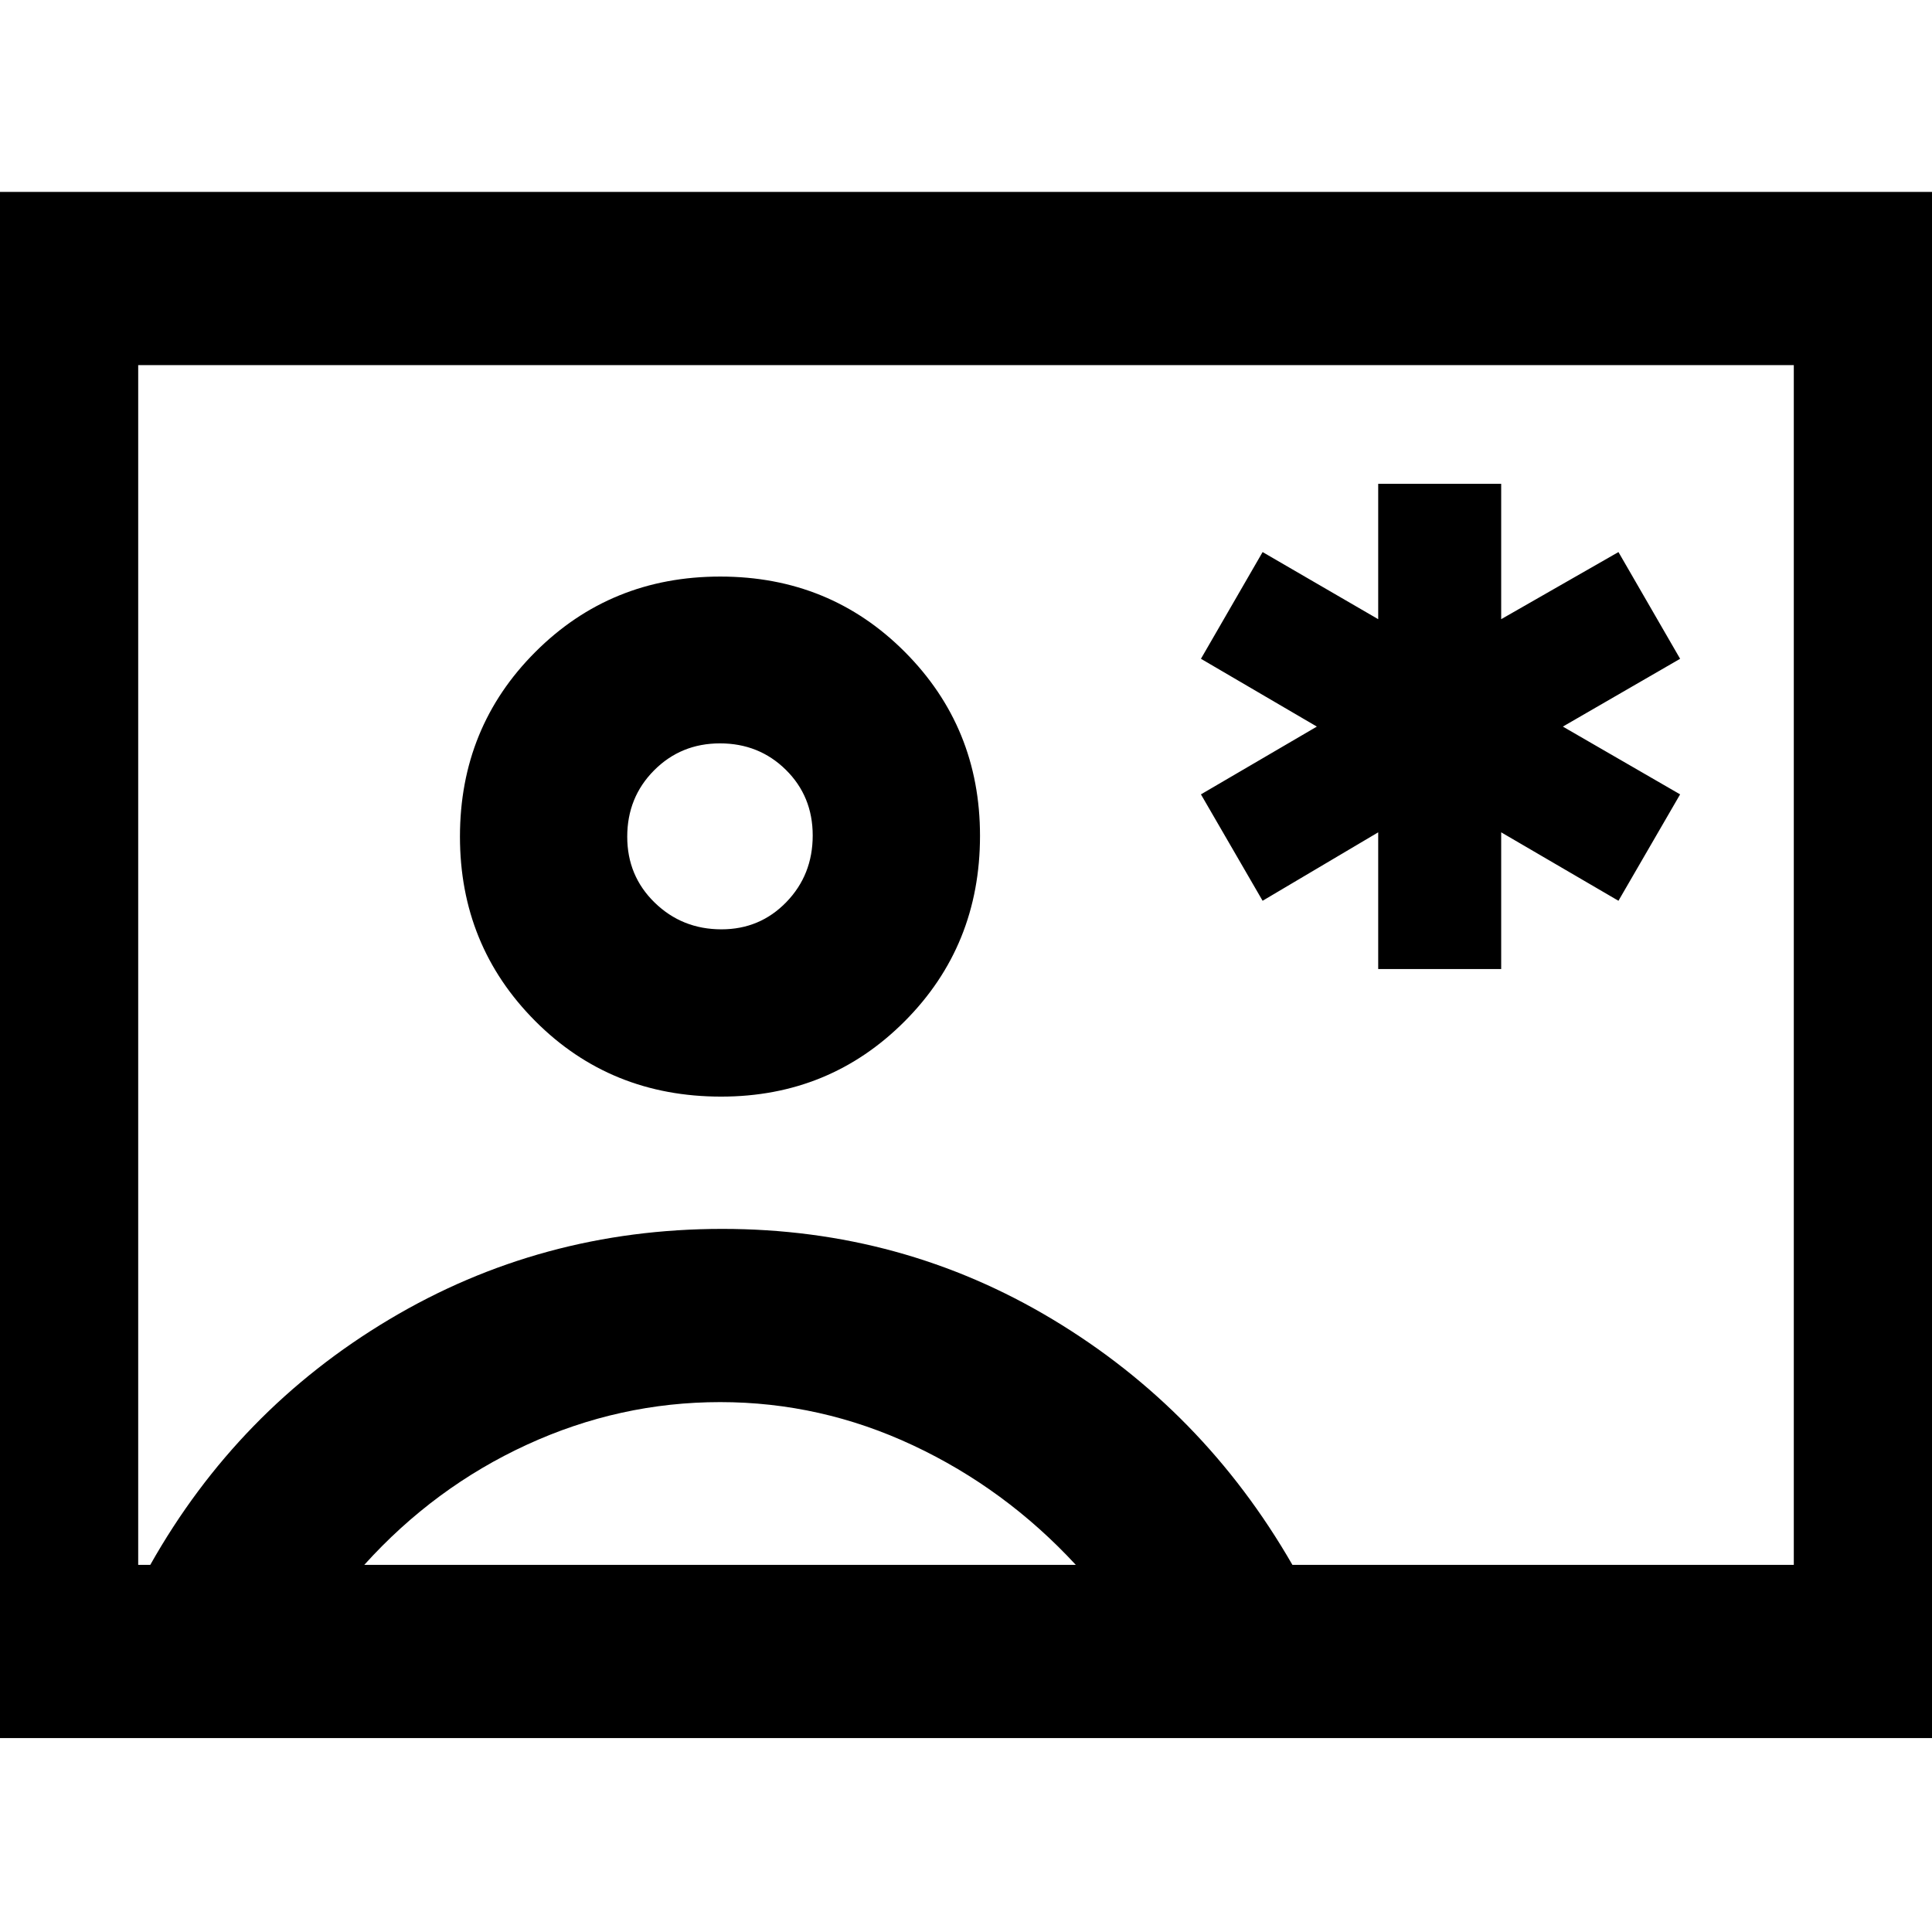 <svg xmlns="http://www.w3.org/2000/svg" height="40" viewBox="0 -960 960 960" width="40"><path d="M-17.64-96.36v-768.28h995.28v768.28H-17.64Zm659.83-86.07h249.14v-596.14H68.67v596.14h6q43.42-77.03 118.78-121.98 75.36-44.96 165.48-44.96 89.3 0 164.11 44.96 74.82 44.95 119.15 121.98ZM358.33-415.1q53.96 0 91.29-37.52 37.34-37.52 37.34-92.1 0-53.85-37.33-91.32-37.33-37.47-91.74-37.47t-91.87 37.46q-37.47 37.45-37.47 91.75 0 54.1 37.4 91.65 37.39 37.55 92.38 37.55ZM181.01-182.43h353.55q-35.01-37.87-80.85-59.37-45.84-21.5-95.85-21.5-50 0-96.03 21.16t-80.82 59.71Zm177.47-315.79q-19.53 0-33.17-13.28-13.64-13.27-13.64-32.74 0-19.56 13.34-32.97t32.75-13.41q19.41 0 32.74 13.15 13.33 13.16 13.33 32.6 0 19.6-13.1 33.12-13.11 13.53-32.25 13.53ZM480-480.76Zm204.82 2.27h61.11v-67.93l58.27 34.01 30.64-52.87-58.27-33.68 58.27-33.69-30.64-53.03-58.27 33.35v-67.27h-61.11v67.27l-57.44-33.35-30.64 53.03 57.6 33.69-57.6 33.68 30.64 52.87 57.44-34.01v67.93Z"/></svg>
